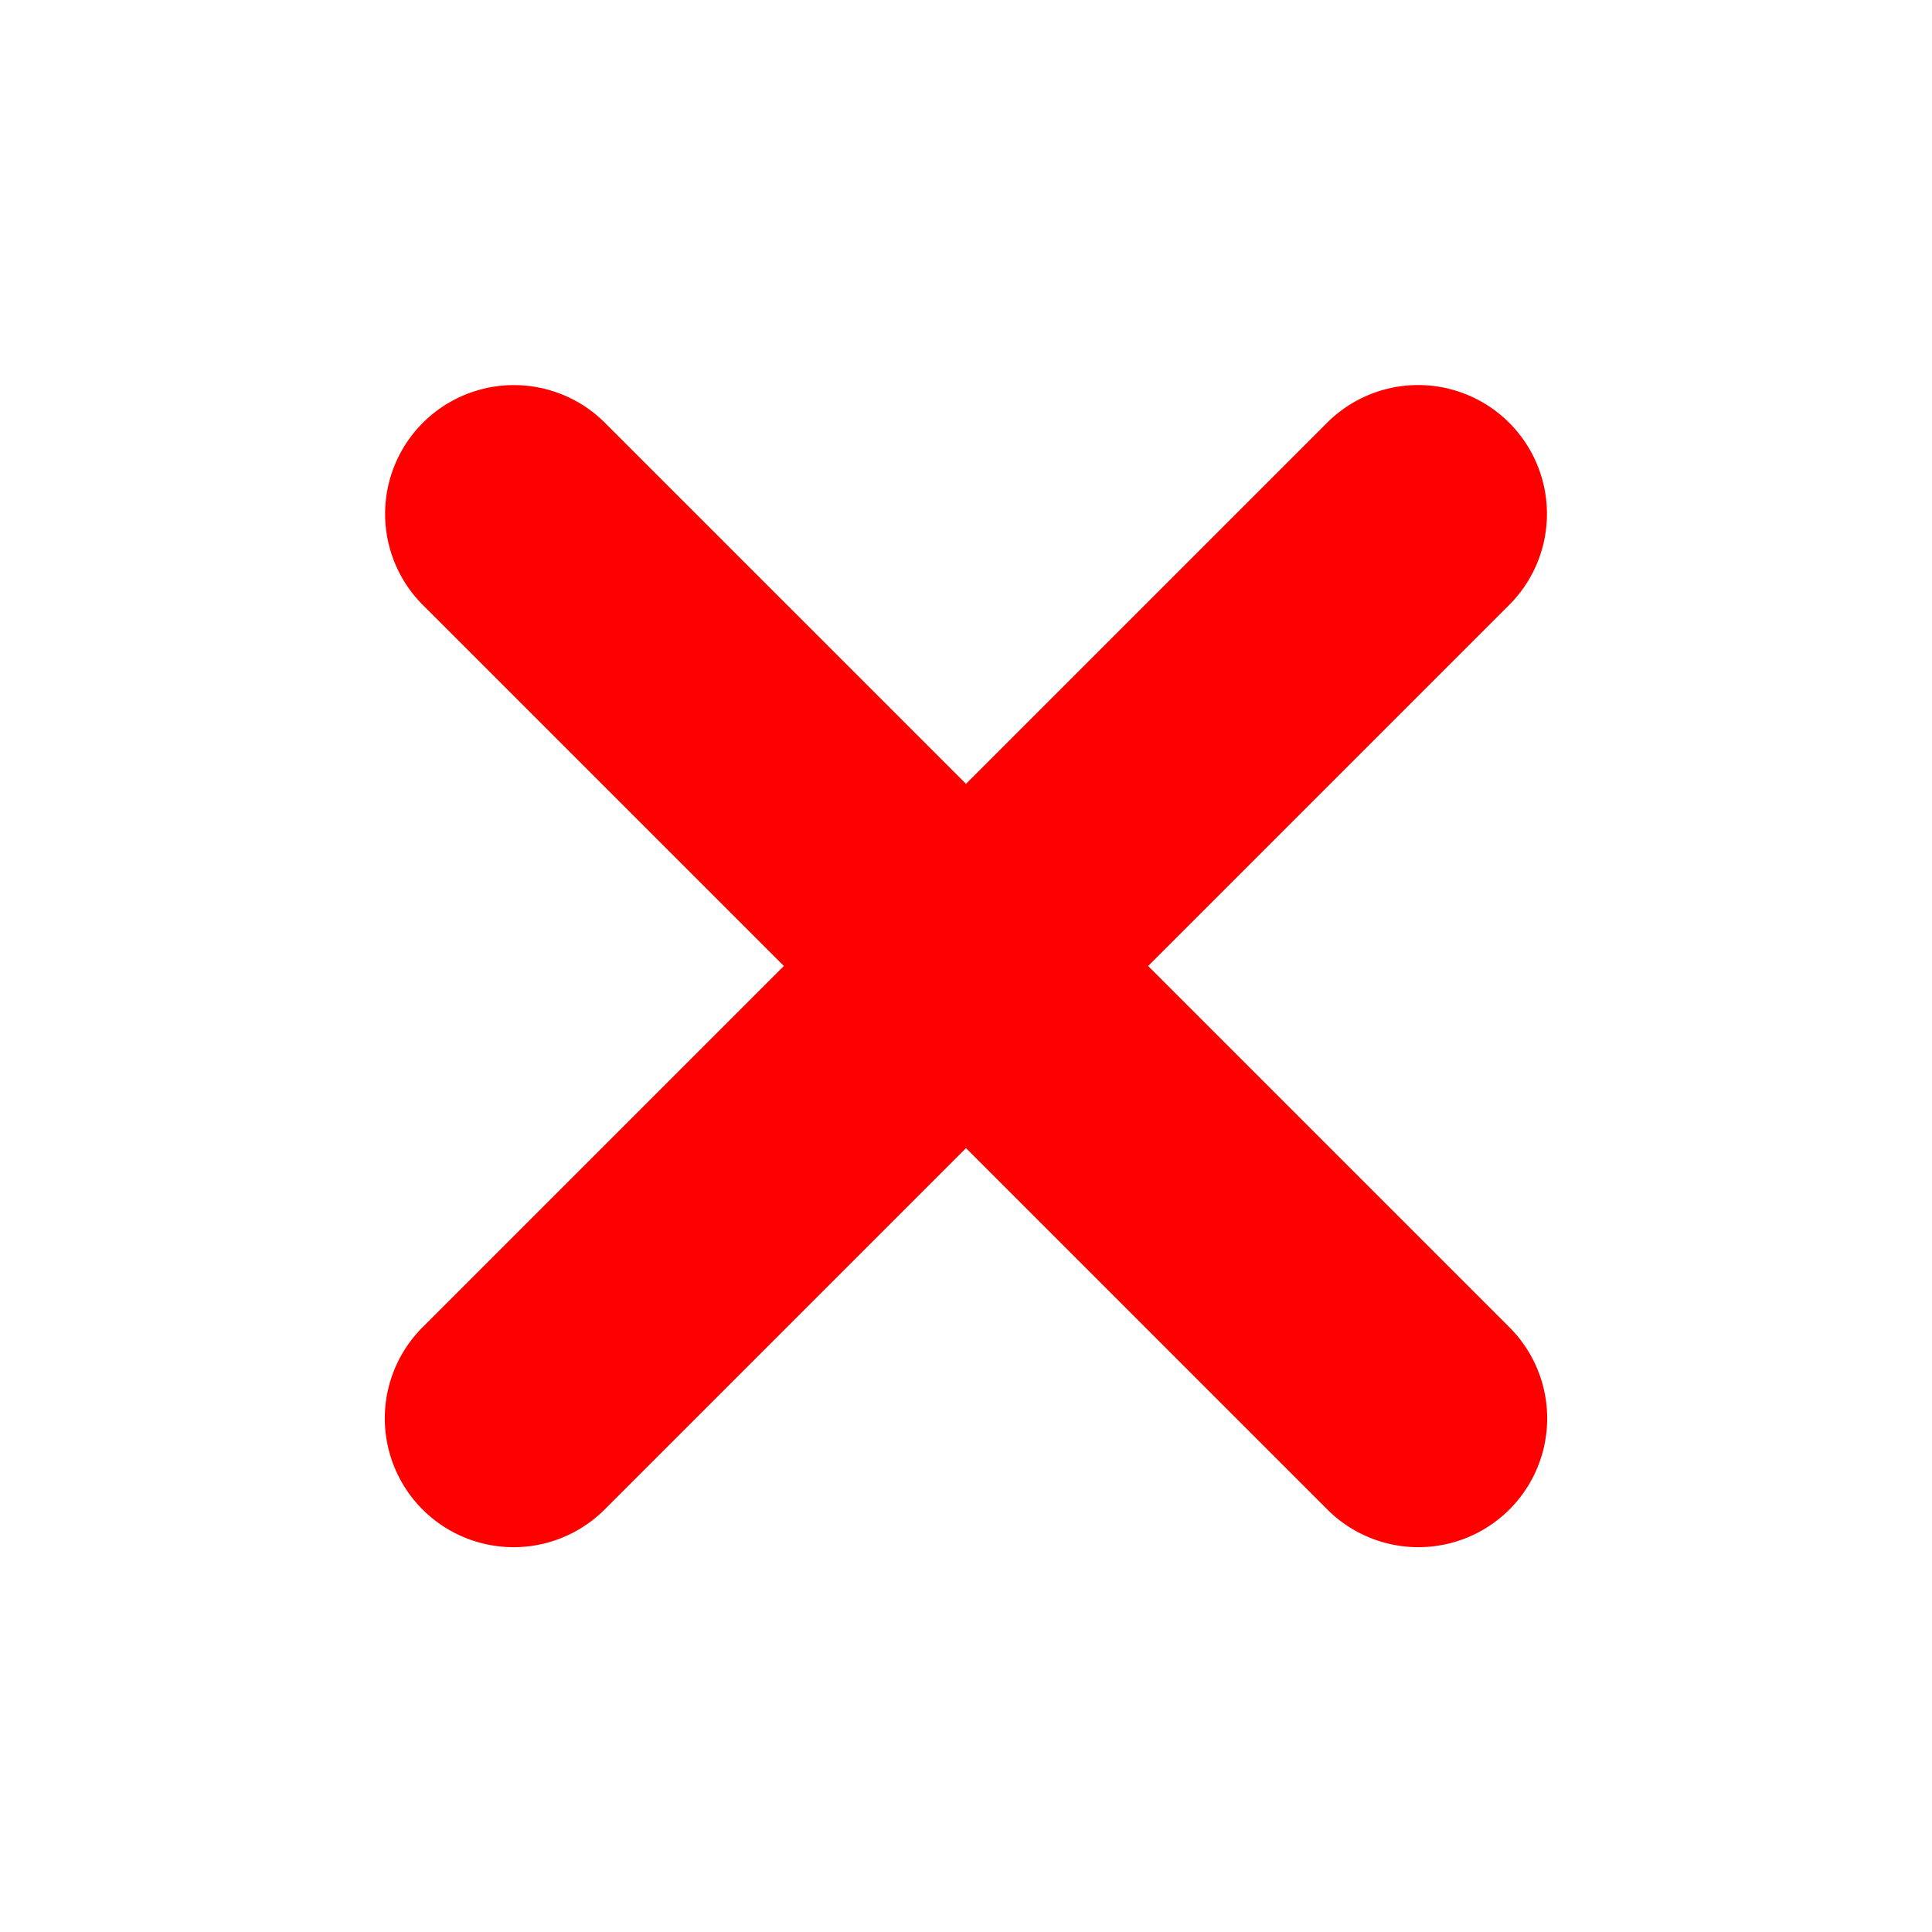 <svg xmlns="http://www.w3.org/2000/svg" xmlns:xlink="http://www.w3.org/1999/xlink" viewBox="0 0 30 30" fill="#FF0000">
  <path d="M7.979 5.98 A 2 2 0 0 0 6.586 9.414L12.172 15L6.586 20.586 A 2 2 0 1 0 9.414 23.414L15 17.828L20.586 23.414 A 2 2 0 1 0 23.414 20.586L17.828 15L23.414 9.414 A 2 2 0 0 0 21.961 5.98 A 2 2 0 0 0 20.586 6.586L15 12.172L9.414 6.586 A 2 2 0 0 0 7.979 5.98 z" fill="#FF0000" />
</svg>